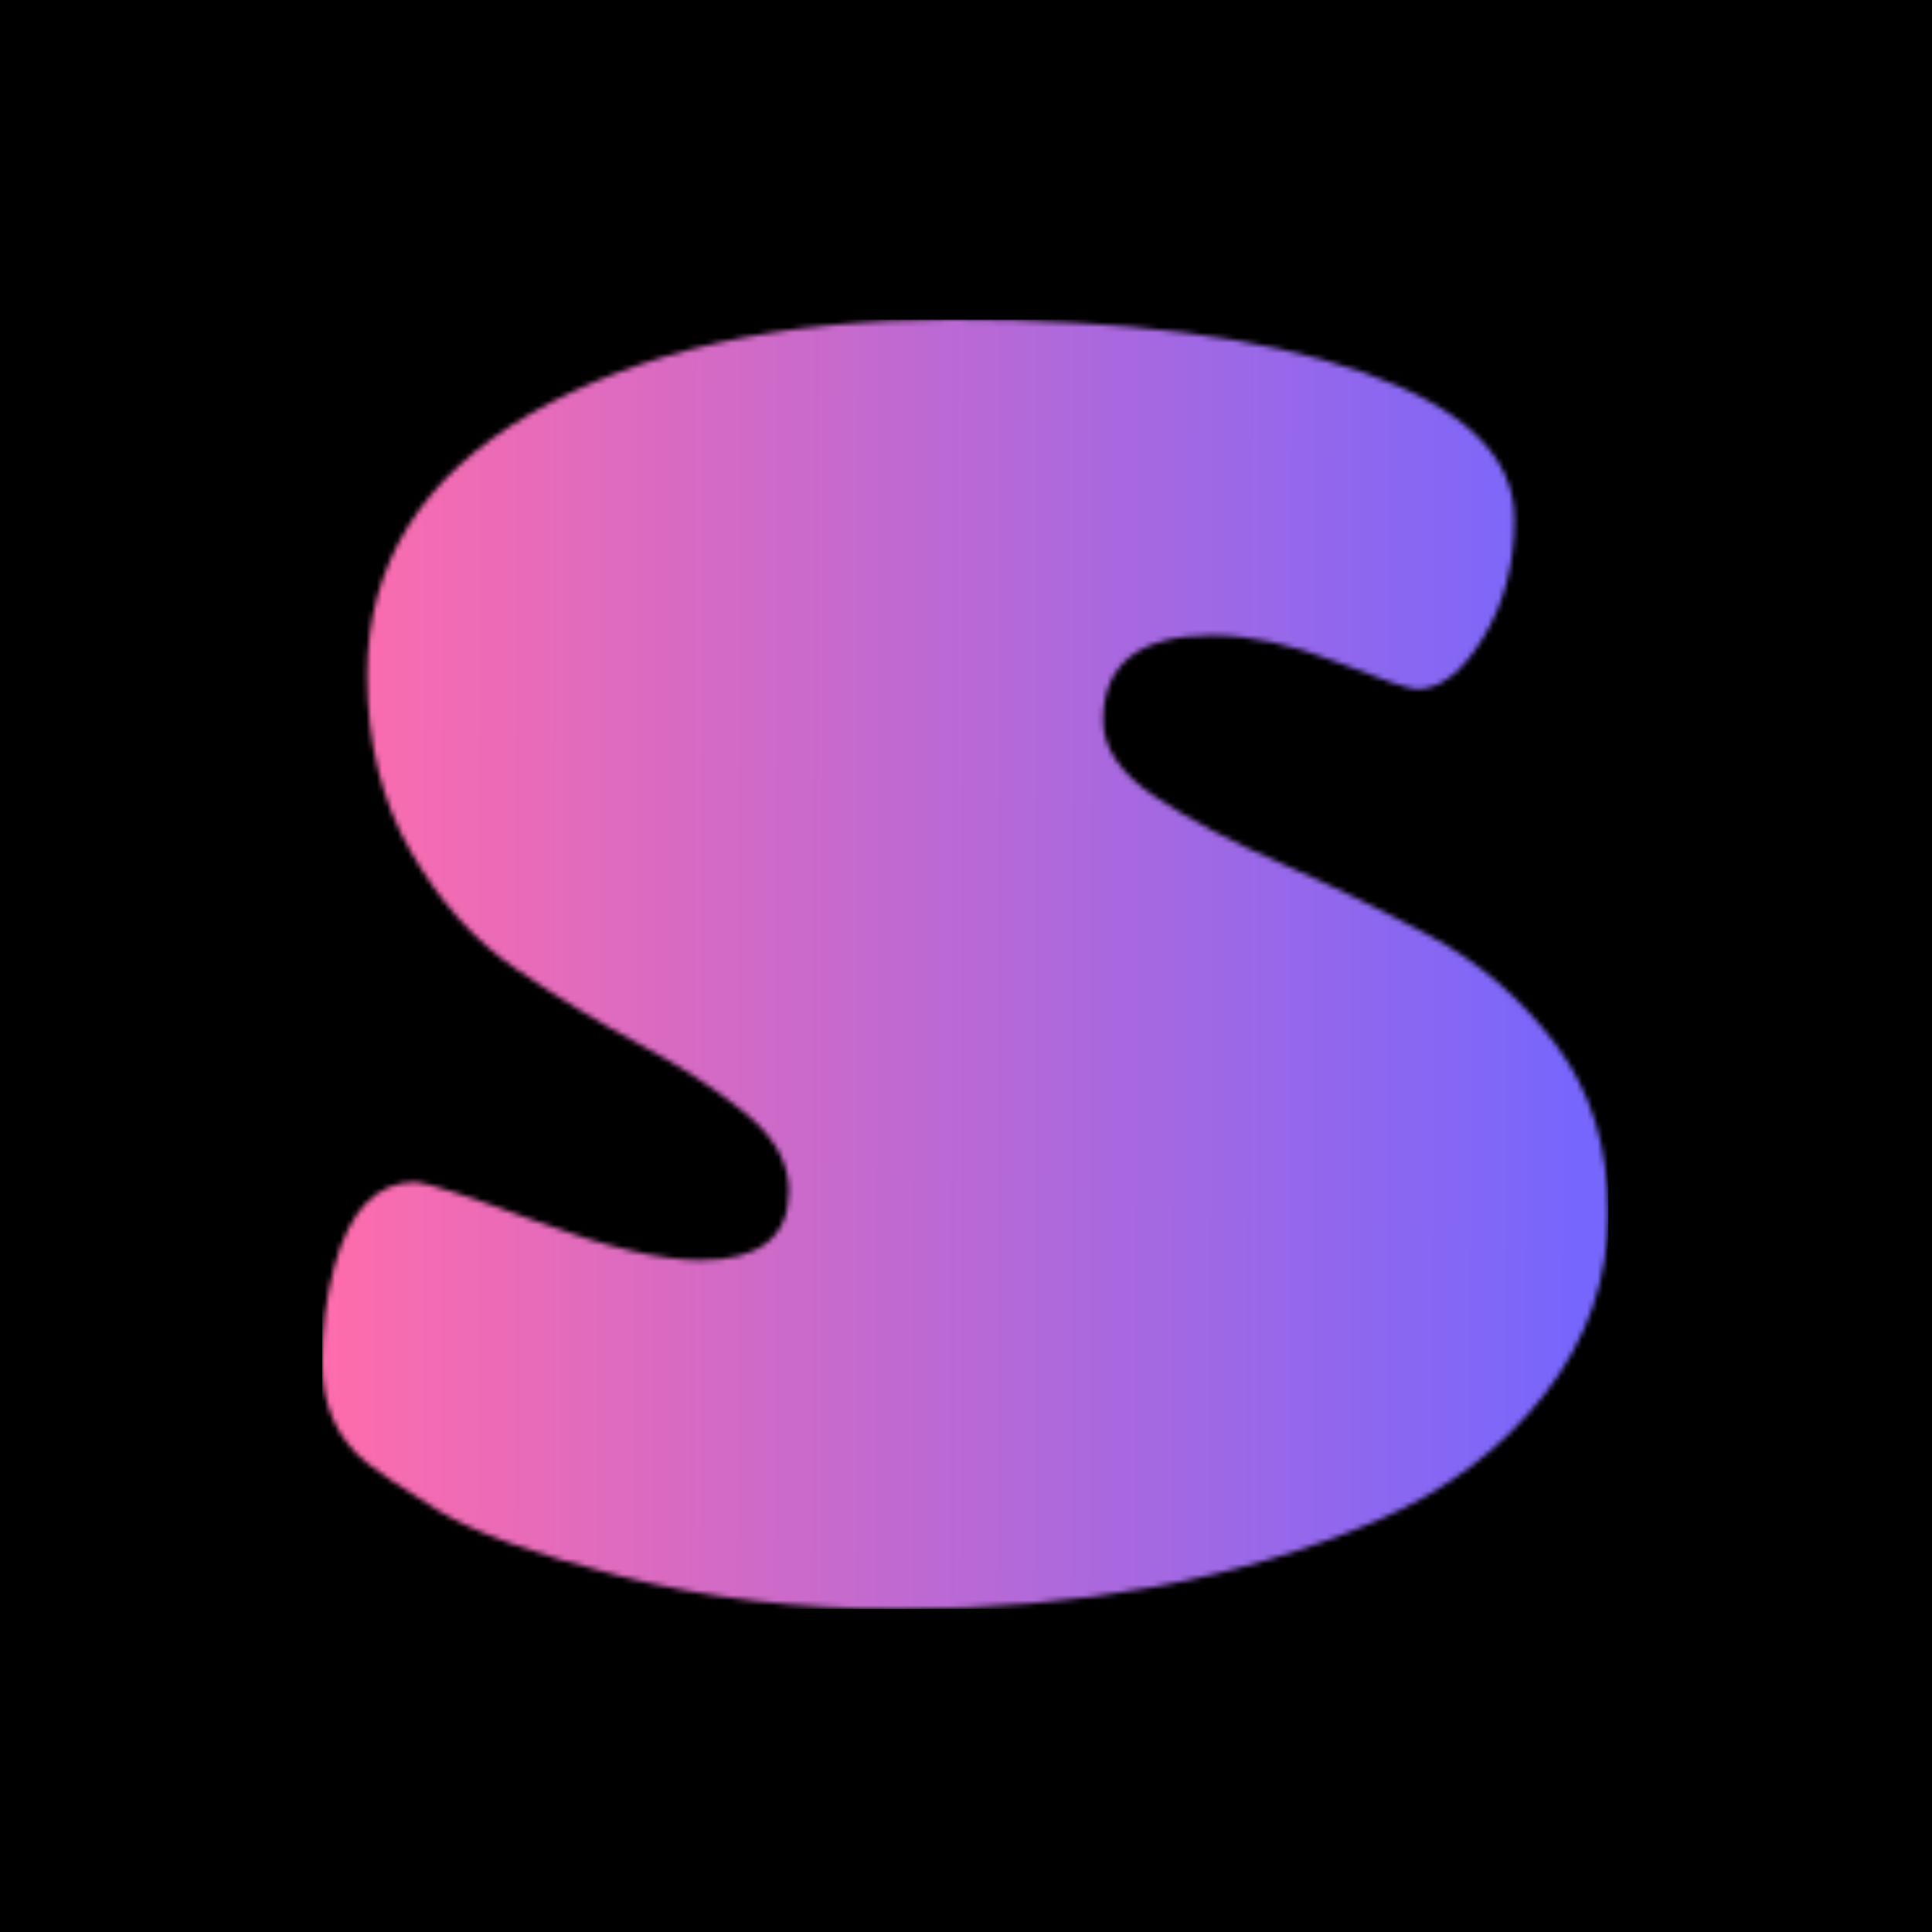 <svg xmlns="http://www.w3.org/2000/svg" version="1.1" xmlns:xlink="http://www.w3.org/1999/xlink" xmlns:svgjs="http://svgjs.dev/svgjs" width="1500" height="1500" viewBox="0 0 1500 1500"><rect width="1500" height="1500" fill="#000000"></rect><g transform="matrix(0.667,0,0,0.667,249.058,246.381)"><svg viewBox="0 0 247 248" data-background-color="#000000" preserveAspectRatio="xMidYMid meet" height="1506" width="1500" xmlns="http://www.w3.org/2000/svg" xmlns:xlink="http://www.w3.org/1999/xlink"><g id="tight-bounds" transform="matrix(1,0,0,1,0.233,0.4)"><svg viewBox="0 0 246.535 247.2" height="247.2" width="246.535"><g><svg viewBox="0 0 246.535 247.2" height="247.2" width="246.535"><g><svg viewBox="0 0 246.535 247.2" height="247.2" width="246.535"><g id="textblocktransform"><svg viewBox="0 0 246.535 247.2" height="247.2" width="246.535" id="textblock"><g><svg viewBox="0 0 246.535 247.2" height="247.2" width="246.535"><g transform="matrix(1,0,0,1,0,0)"><svg width="246.535" viewBox="1.9 -36.15 37.05 37.15" height="247.2" data-palette-color="url(#85a0ac95-c907-41a6-9b41-70d2de904ef5)"></svg></g></svg></g></svg></g></svg></g></svg></g><defs></defs><mask id="65990868-25ff-4157-a016-1f2c7d926d86"><g id="SvgjsG6859"><svg viewBox="0 0 246.535 247.2" height="247.2" width="246.535"><g><svg viewBox="0 0 246.535 247.2" height="247.2" width="246.535"><g><svg viewBox="0 0 246.535 247.2" height="247.2" width="246.535"><g id="SvgjsG6858"><svg viewBox="0 0 246.535 247.2" height="247.2" width="246.535" id="SvgjsSvg6857"><g><svg viewBox="0 0 246.535 247.2" height="247.2" width="246.535"><g transform="matrix(1,0,0,1,0,0)"><svg width="246.535" viewBox="1.9 -36.15 37.05 37.15" height="247.2" data-palette-color="url(#85a0ac95-c907-41a6-9b41-70d2de904ef5)"><path d="M18.5 1Q14.2 1 10.48 0.05 6.75-0.9 5.23-1.85 3.7-2.8 3.2-3.2L3.2-3.2Q1.9-4.25 1.9-6.1L1.9-6.1Q1.9-7.55 2.25-8.85L2.25-8.85Q2.9-11.3 4.6-11.3L4.6-11.3Q5.15-11.25 8.13-10.15 11.1-9.05 12.8-9.05L12.8-9.05Q15.35-9.05 15.35-11.05L15.35-11.05Q15.35-12.25 14.1-13.28 12.85-14.3 11.08-15.25 9.3-16.2 7.5-17.43 5.7-18.65 4.45-20.83 3.2-23 3.2-25.9L3.2-25.9Q3.2-30.7 7.9-33.43 12.6-36.15 20.05-36.15 27.5-36.15 31.88-34.63 36.25-33.1 36.25-30.4L36.25-30.4Q36.25-28.45 35.35-26.98 34.45-25.5 33.45-25.5L33.45-25.5Q33.1-25.5 31.13-26.28 29.15-27.05 27.55-27.05L27.55-27.05Q24.4-27.05 24.4-24.6L24.4-24.6Q24.4-23.4 25.9-22.4 27.4-21.4 29.53-20.48 31.65-19.55 33.8-18.4 35.95-17.25 37.45-15.25 38.95-13.25 38.95-10.4 38.95-7.55 37.13-5.2 35.3-2.85 32.3-1.55L32.3-1.55Q26.35 1 18.5 1L18.5 1Z" opacity="1" transform="matrix(1,0,0,1,0,0)" fill="white" class="wordmark-text-0" id="SvgjsPath6856"></path></svg></g></svg></g></svg></g></svg></g></svg></g><defs><mask></mask></defs></svg><rect width="246.535" height="247.2" fill="black" stroke="none" visibility="hidden"></rect></g></mask><linearGradient x1="0" x2="1" y1="0.548" y2="0.55" id="85a0ac95-c907-41a6-9b41-70d2de904ef5"><stop stop-color="#ff6cab" offset="0"></stop><stop stop-color="#7366ff" offset="1"></stop></linearGradient><rect width="246.535" height="247.2" fill="url(#85a0ac95-c907-41a6-9b41-70d2de904ef5)" mask="url(#65990868-25ff-4157-a016-1f2c7d926d86)" data-fill-palette-color="primary"></rect></svg><rect width="246.535" height="247.2" fill="none" stroke="none" visibility="hidden"></rect></g></svg></g></svg>